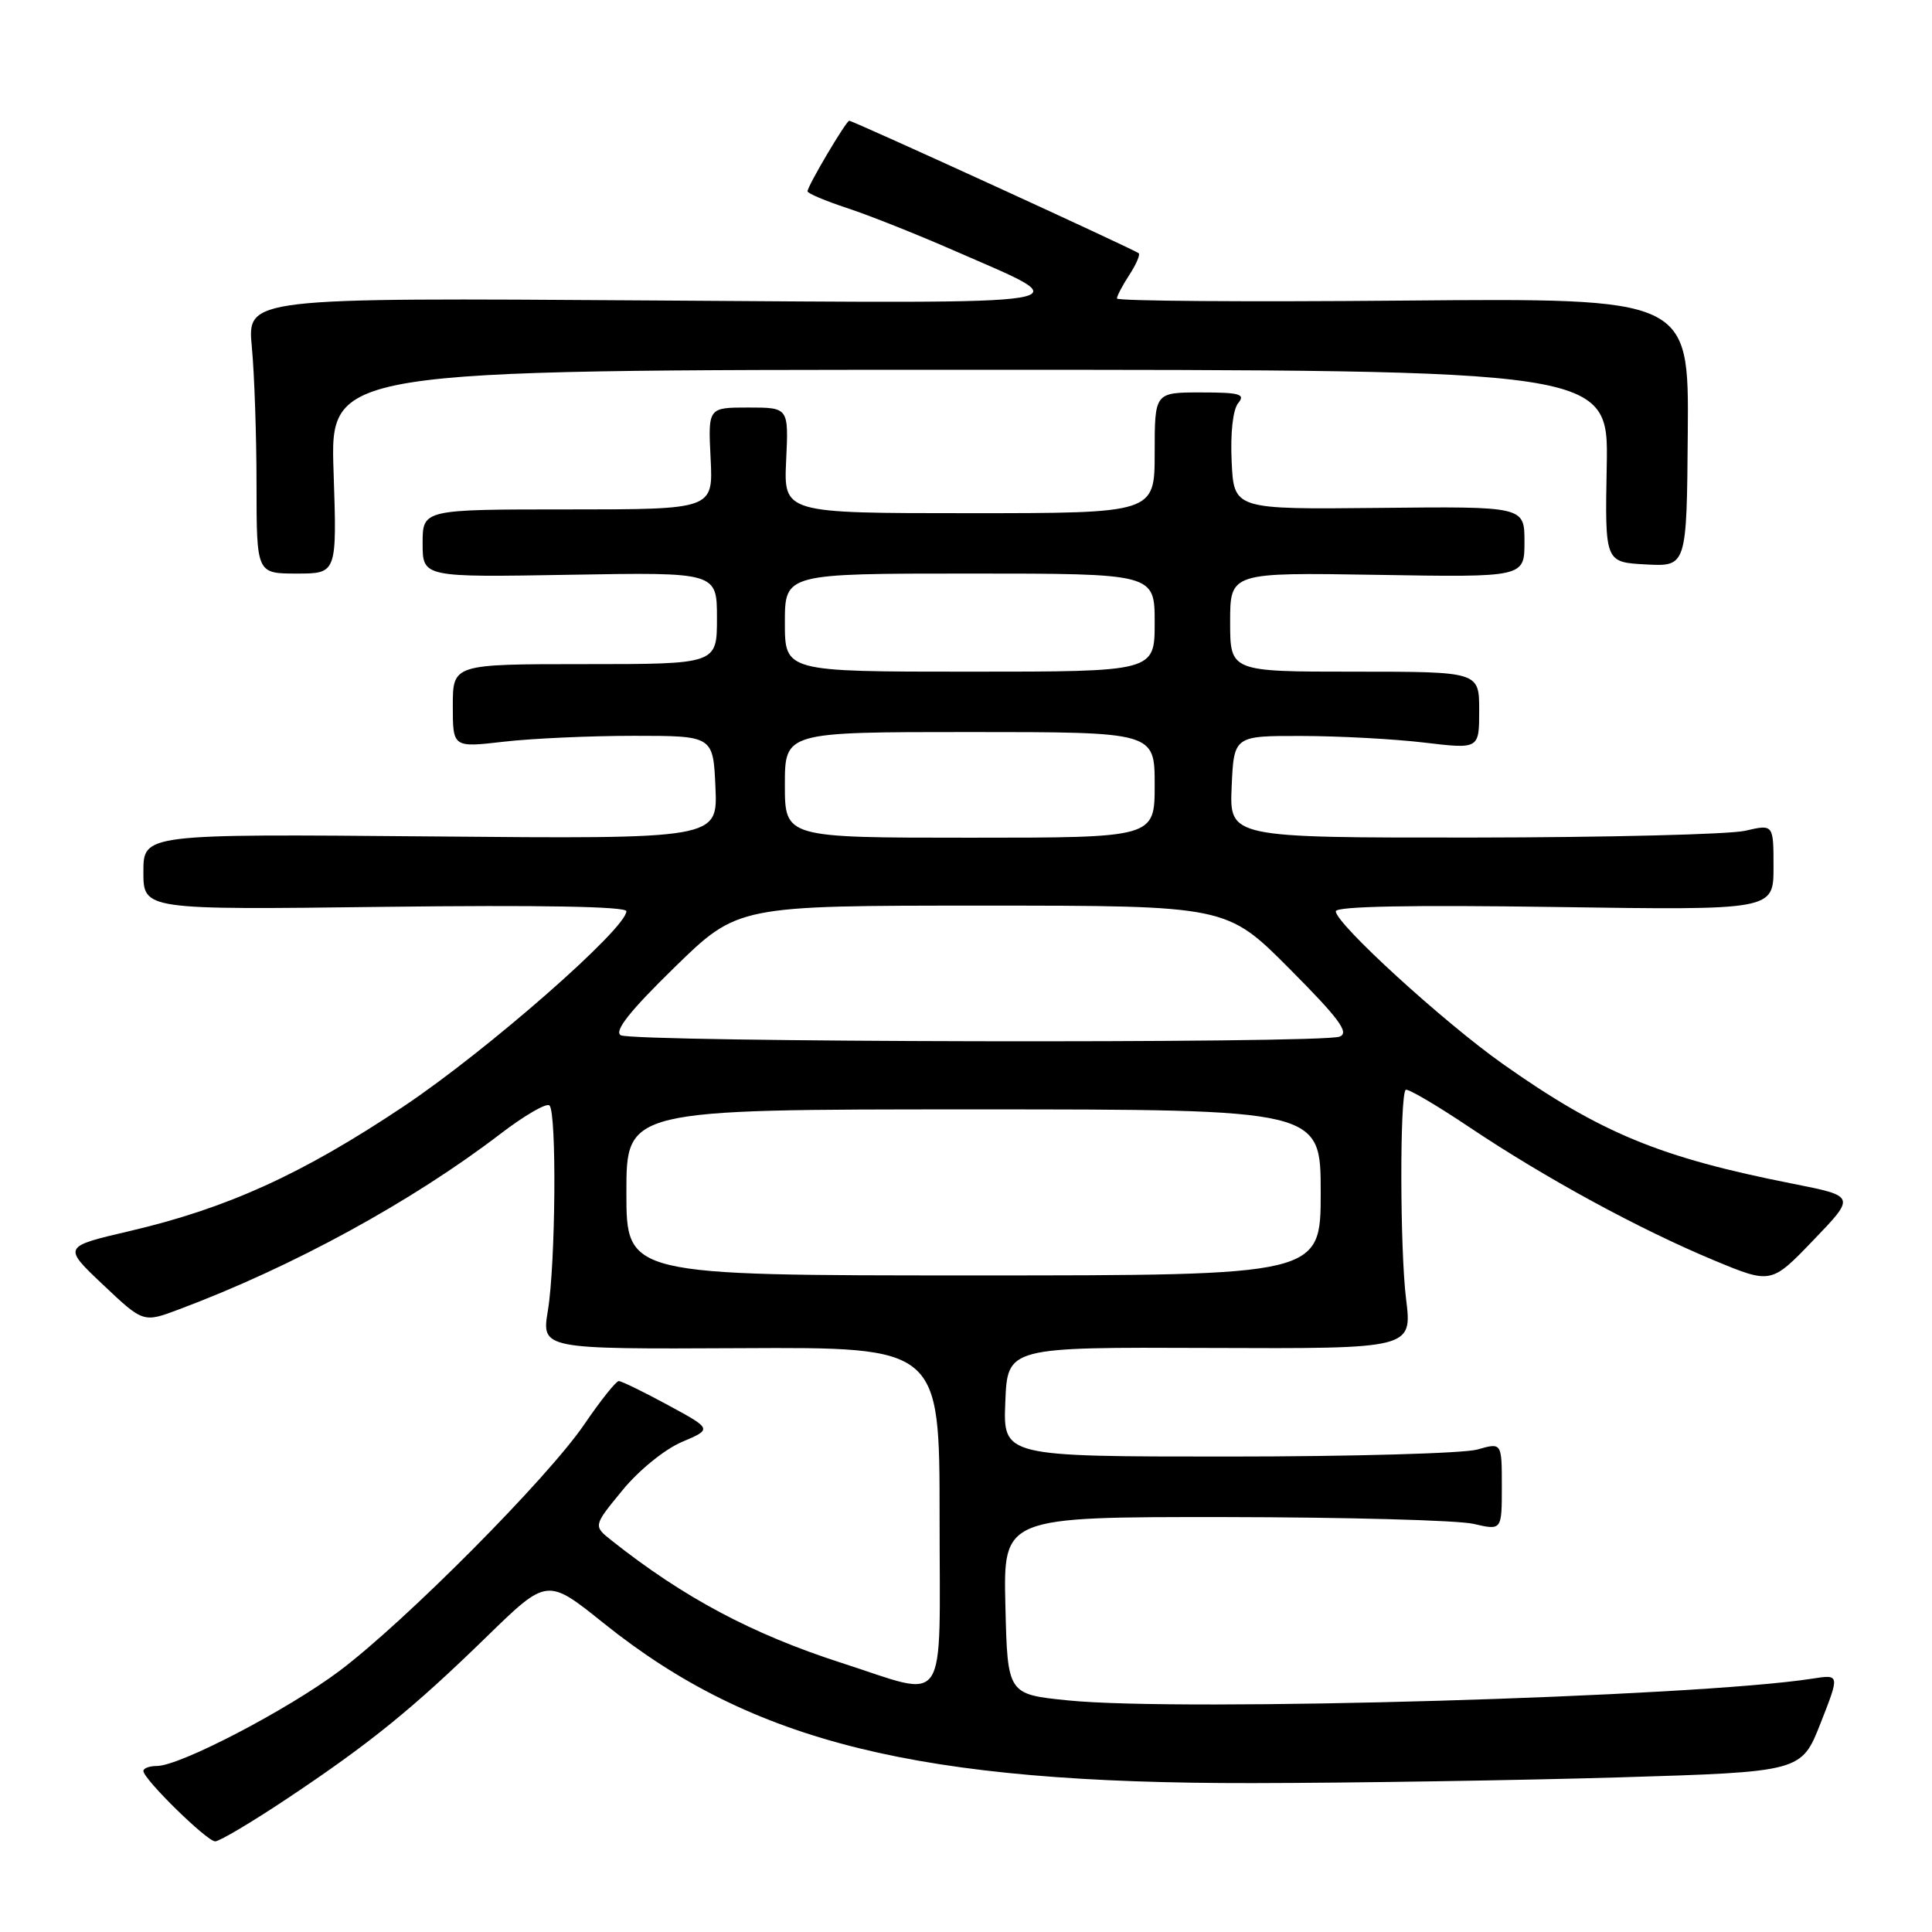 <?xml version="1.0" encoding="UTF-8" standalone="no"?>
<!DOCTYPE svg PUBLIC "-//W3C//DTD SVG 1.1//EN" "http://www.w3.org/Graphics/SVG/1.1/DTD/svg11.dtd" >
<svg xmlns="http://www.w3.org/2000/svg" xmlns:xlink="http://www.w3.org/1999/xlink" version="1.1" viewBox="0 0 256 256">
 <g >
 <path fill="currentColor"
d=" M 38.01 238.35 C 49.01 231.02 54.70 226.41 64.50 216.86 C 72.50 209.07 72.50 209.07 80.00 215.09 C 99.74 230.92 121.72 236.34 166.00 236.27 C 179.47 236.25 201.35 235.90 214.60 235.51 C 238.70 234.78 238.70 234.78 241.24 228.32 C 243.78 221.86 243.78 221.86 240.14 222.43 C 224.55 224.86 156.61 226.85 141.50 225.31 C 133.50 224.50 133.50 224.50 133.22 212.75 C 132.94 201.00 132.94 201.00 162.22 201.02 C 178.32 201.04 193.19 201.44 195.25 201.92 C 199.00 202.79 199.00 202.79 199.00 196.96 C 199.00 191.14 199.00 191.14 195.76 192.07 C 193.97 192.58 179.10 193.00 162.71 193.00 C 132.91 193.00 132.91 193.00 133.21 185.75 C 133.50 178.50 133.50 178.50 160.31 178.61 C 187.13 178.72 187.13 178.72 186.31 172.11 C 185.50 165.54 185.47 145.20 186.26 144.41 C 186.49 144.18 190.32 146.42 194.76 149.40 C 204.85 156.15 217.20 162.87 227.09 166.99 C 234.69 170.15 234.69 170.15 240.29 164.32 C 245.89 158.50 245.89 158.50 237.56 156.85 C 219.93 153.37 212.12 150.14 199.16 141.00 C 191.27 135.43 177.00 122.39 177.00 120.75 C 177.00 120.09 187.05 119.90 206.00 120.18 C 235.00 120.61 235.00 120.61 235.00 114.91 C 235.00 109.21 235.00 109.21 231.25 110.08 C 229.19 110.56 212.97 110.96 195.20 110.98 C 162.91 111.00 162.91 111.00 163.20 104.25 C 163.50 97.50 163.50 97.50 172.50 97.52 C 177.45 97.53 184.76 97.92 188.75 98.40 C 196.00 99.26 196.00 99.26 196.00 94.13 C 196.00 89.00 196.00 89.00 179.50 89.00 C 163.00 89.00 163.00 89.00 163.00 82.42 C 163.00 75.85 163.00 75.85 182.50 76.17 C 202.00 76.50 202.00 76.50 202.00 71.80 C 202.00 67.10 202.00 67.10 182.75 67.30 C 163.50 67.50 163.50 67.50 163.20 61.16 C 163.02 57.35 163.37 54.26 164.07 53.41 C 165.06 52.22 164.28 52.00 159.12 52.00 C 153.00 52.00 153.00 52.00 153.00 60.00 C 153.00 68.00 153.00 68.00 128.42 68.00 C 103.84 68.00 103.84 68.00 104.17 61.00 C 104.50 54.00 104.50 54.00 99.16 54.00 C 93.82 54.00 93.82 54.00 94.16 60.75 C 94.50 67.50 94.50 67.50 75.25 67.50 C 56.00 67.50 56.00 67.50 56.00 72.00 C 56.00 76.50 56.00 76.50 75.50 76.16 C 95.00 75.82 95.00 75.82 95.00 81.91 C 95.00 88.00 95.00 88.00 77.50 88.00 C 60.00 88.00 60.00 88.00 60.00 93.53 C 60.00 99.06 60.00 99.06 66.75 98.28 C 70.46 97.85 78.22 97.50 84.00 97.50 C 94.50 97.50 94.50 97.50 94.80 104.33 C 95.10 111.17 95.10 111.17 57.05 110.83 C 19.00 110.50 19.00 110.50 19.00 115.53 C 19.00 120.56 19.00 120.56 51.00 120.16 C 71.44 119.91 83.00 120.11 83.00 120.74 C 83.00 123.04 64.54 139.21 53.50 146.59 C 40.02 155.60 30.11 160.10 17.15 163.13 C 8.32 165.19 8.32 165.19 13.65 170.23 C 18.99 175.28 18.99 175.28 23.74 173.49 C 38.77 167.86 54.58 159.22 66.31 150.24 C 69.51 147.79 72.43 146.10 72.81 146.48 C 73.78 147.44 73.62 167.44 72.60 173.64 C 71.75 178.77 71.75 178.77 98.12 178.64 C 124.50 178.50 124.50 178.50 124.50 201.00 C 124.50 226.97 125.85 224.96 111.50 220.34 C 99.66 216.52 90.60 211.70 81.05 204.13 C 78.60 202.19 78.60 202.19 82.46 197.49 C 84.62 194.84 88.07 192.04 90.35 191.07 C 94.38 189.36 94.38 189.36 88.51 186.18 C 85.29 184.43 82.35 183.00 81.99 183.00 C 81.63 183.00 79.57 185.58 77.42 188.74 C 72.57 195.86 53.73 214.82 45.00 221.39 C 38.13 226.55 23.84 234.00 20.80 234.00 C 19.81 234.00 19.00 234.30 19.00 234.66 C 19.00 235.74 27.41 243.98 28.51 243.99 C 29.06 244.00 33.34 241.46 38.01 238.35 Z  M 44.20 62.50 C 43.74 49.00 43.74 49.00 128.44 49.00 C 213.14 49.00 213.14 49.00 212.90 61.75 C 212.66 74.50 212.66 74.50 218.08 74.79 C 223.50 75.08 223.50 75.08 223.64 57.29 C 223.78 39.50 223.78 39.50 185.89 39.83 C 165.05 40.02 148.00 39.89 148.00 39.55 C 148.00 39.21 148.74 37.81 149.64 36.43 C 150.53 35.06 151.10 33.77 150.89 33.56 C 150.44 33.12 113.04 16.00 112.53 16.00 C 112.12 16.00 107.00 24.65 107.00 25.35 C 107.00 25.62 109.36 26.62 112.25 27.57 C 115.14 28.52 121.50 31.05 126.39 33.19 C 143.38 40.63 146.00 40.20 86.13 39.81 C 32.75 39.45 32.75 39.45 33.37 45.98 C 33.71 49.56 33.99 57.79 33.99 64.25 C 34.00 76.00 34.00 76.00 39.33 76.00 C 44.65 76.00 44.65 76.00 44.20 62.50 Z  M 83.00 158.00 C 83.00 147.00 83.00 147.00 129.00 147.00 C 175.00 147.00 175.00 147.00 175.00 158.00 C 175.00 169.00 175.00 169.00 129.00 169.00 C 83.00 169.00 83.00 169.00 83.00 158.00 Z  M 82.24 137.17 C 81.36 136.61 83.49 133.93 89.37 128.19 C 97.76 120.00 97.76 120.00 130.15 120.00 C 162.54 120.00 162.54 120.00 170.86 128.36 C 177.45 134.98 178.83 136.85 177.51 137.36 C 175.07 138.30 83.73 138.11 82.24 137.17 Z  M 104.00 104.00 C 104.00 97.00 104.00 97.00 128.50 97.00 C 153.00 97.00 153.00 97.00 153.00 104.00 C 153.00 111.00 153.00 111.00 128.50 111.00 C 104.00 111.00 104.00 111.00 104.00 104.00 Z  M 104.00 82.50 C 104.00 76.00 104.00 76.00 128.50 76.00 C 153.00 76.00 153.00 76.00 153.00 82.50 C 153.00 89.00 153.00 89.00 128.50 89.00 C 104.00 89.00 104.00 89.00 104.00 82.50 Z "/>
</g>
</svg>